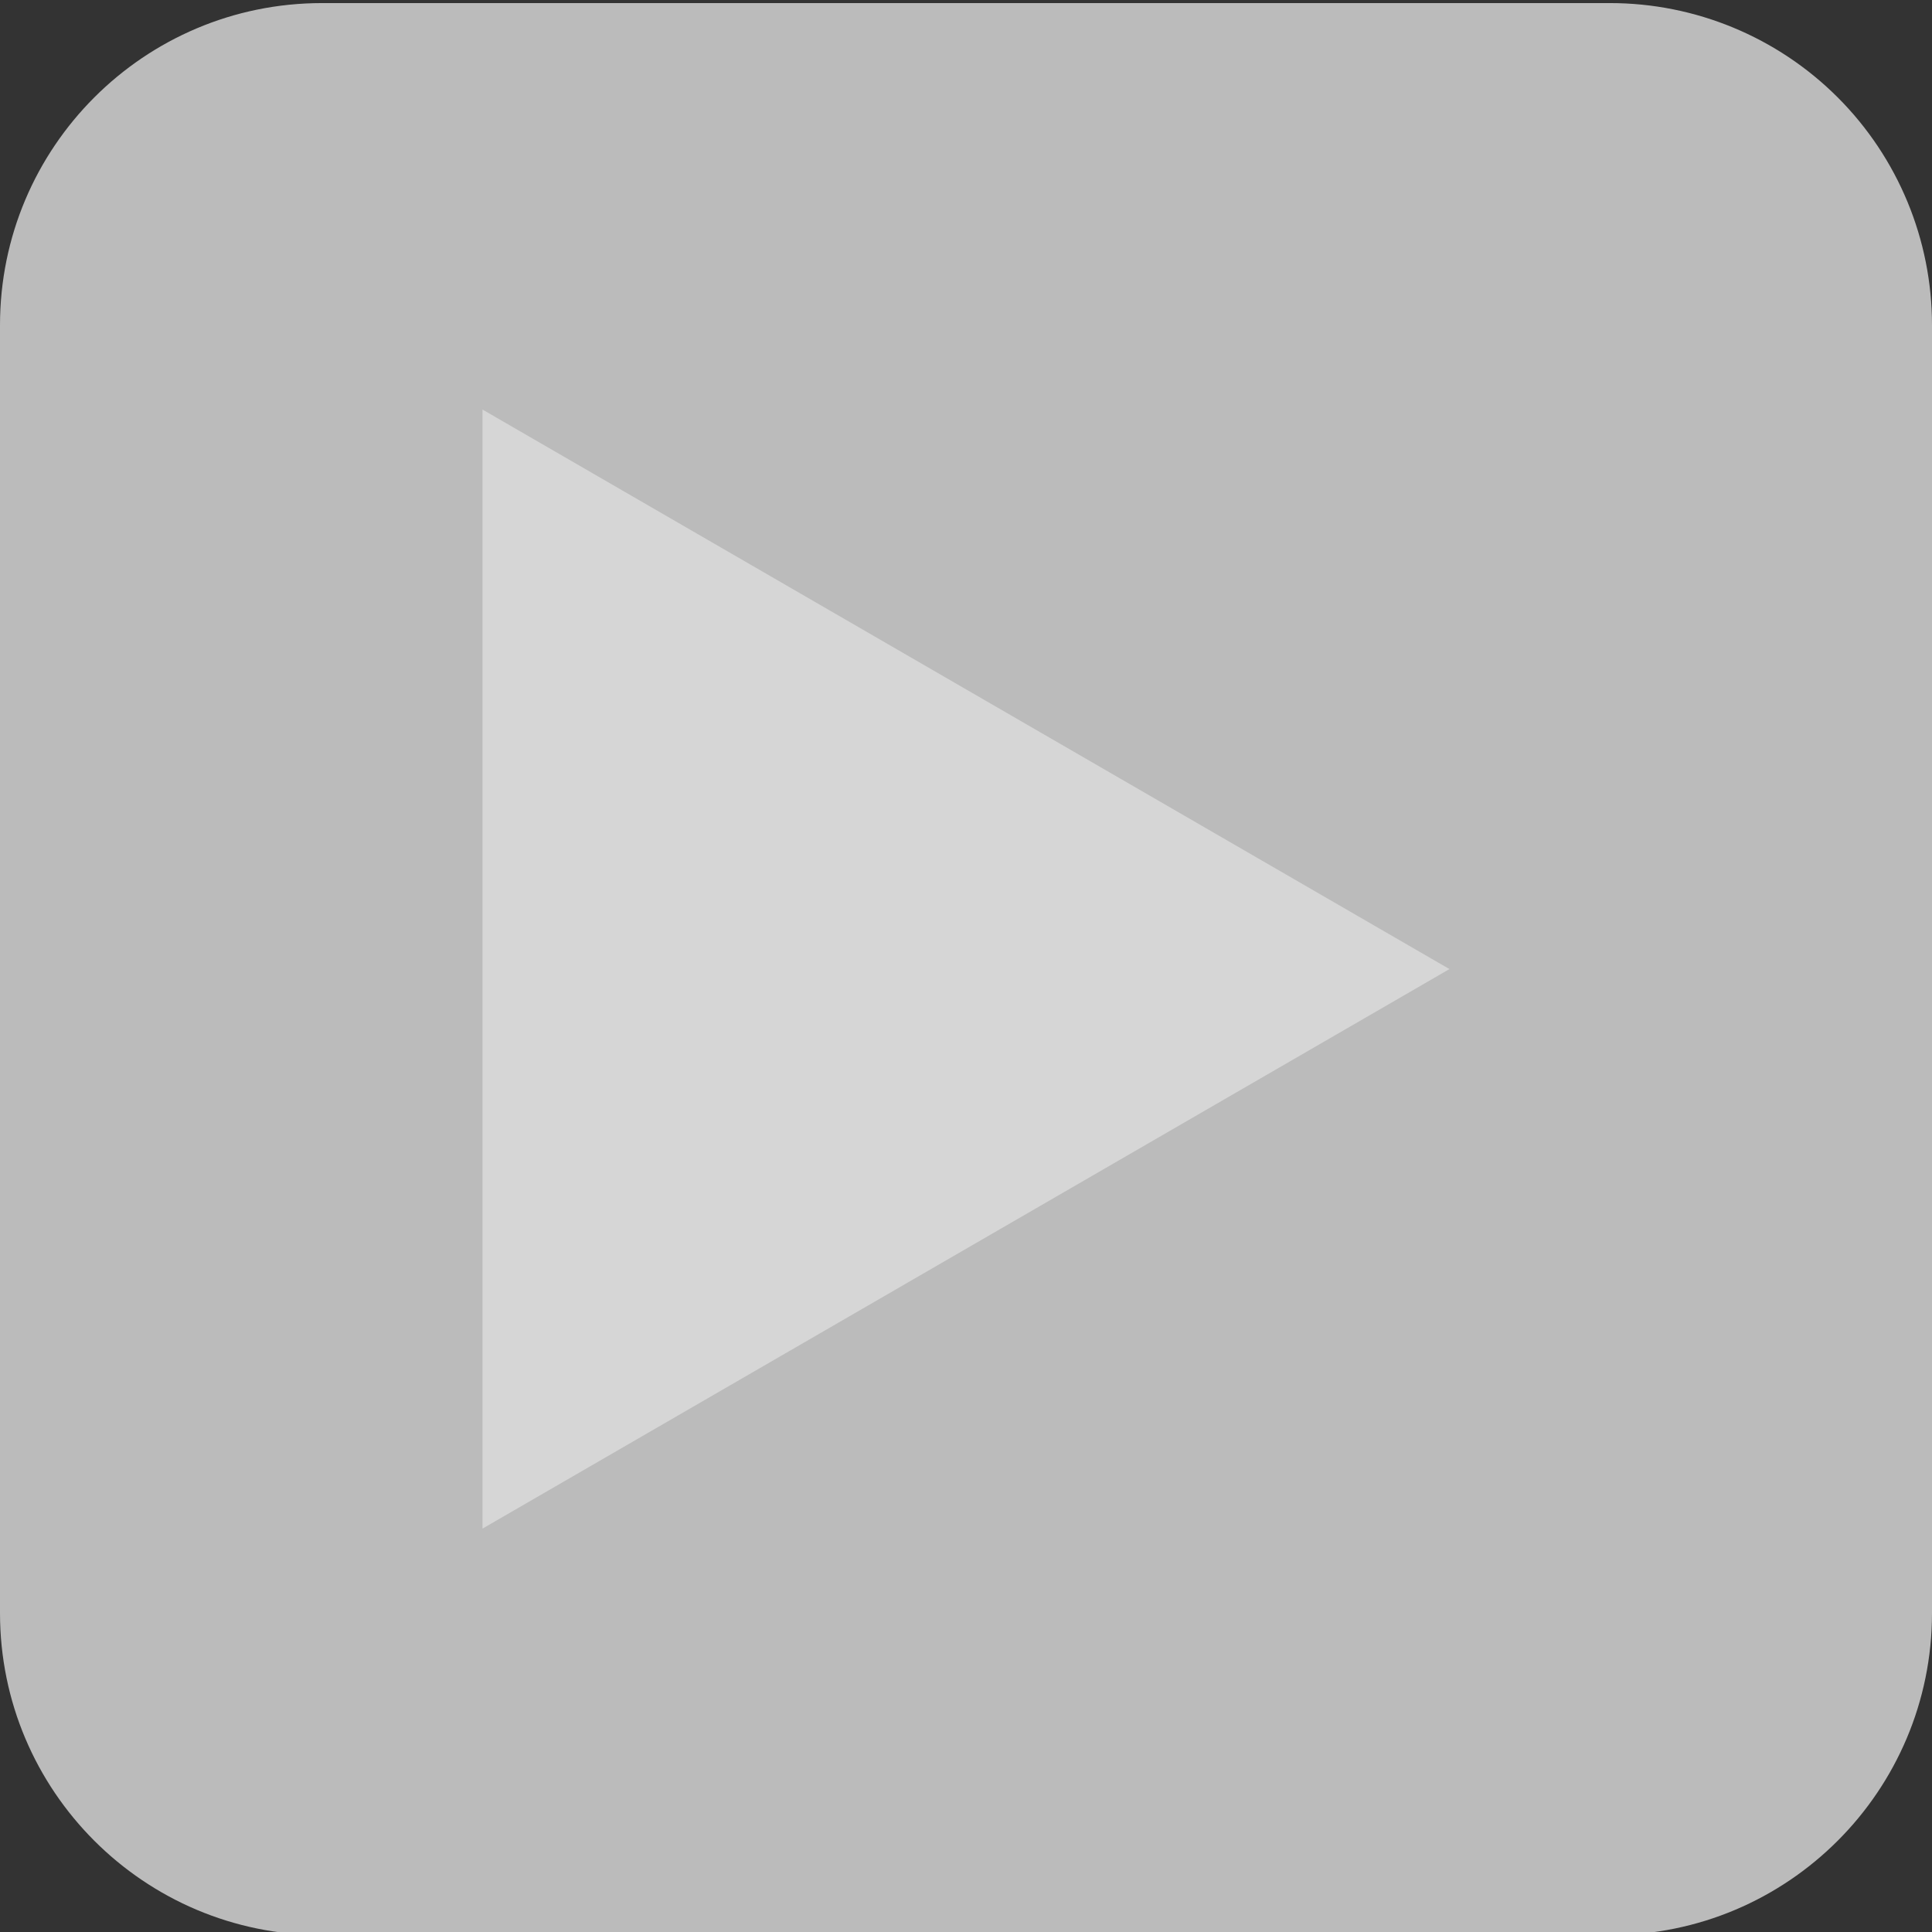 <svg version="1.1" width="64" height="64" viewBox="0.0 0.0 64.0 64.0" fill="none" stroke="none" stroke-linecap="square" stroke-miterlimit="10" xmlns:xlink="http://www.w3.org/1999/xlink" xmlns="http://www.w3.org/2000/svg"><rect x="0.0" y="0.0" width="64.0" height="64.0" fill="#333333" stroke="none"/><clipPath id="p.0"><path d="m0 0l64.0 0l0 64.0l-64.0 0l0 -64.0z" clip-rule="nonzero"/></clipPath><g clip-path="url(#p.0)"><path fill="#000000" fill-opacity="0.0" d="m0 0l64.0 0l0 64.0l-64.0 0z" fill-rule="evenodd"/><path fill="#ffffff" fill-opacity="0.667" d="m0 10.769l0 0c0 -5.891 4.776 -10.667 10.667 -10.667l42.666 0l0 0c2.829 0 5.542 1.124 7.543 3.124c2 2 3.124 4.714 3.124 7.543l0 42.666c0 5.891 -4.776 10.667 -10.667 10.667l-42.666 0c-5.891 0 -10.667 -4.776 -10.667 -10.667z" fill-rule="evenodd"/><path fill="#ffffff" fill-opacity="0.396" d="m15.984 13.567l32.031 18.535l-32.031 18.535z" fill-rule="evenodd"/></g></svg>